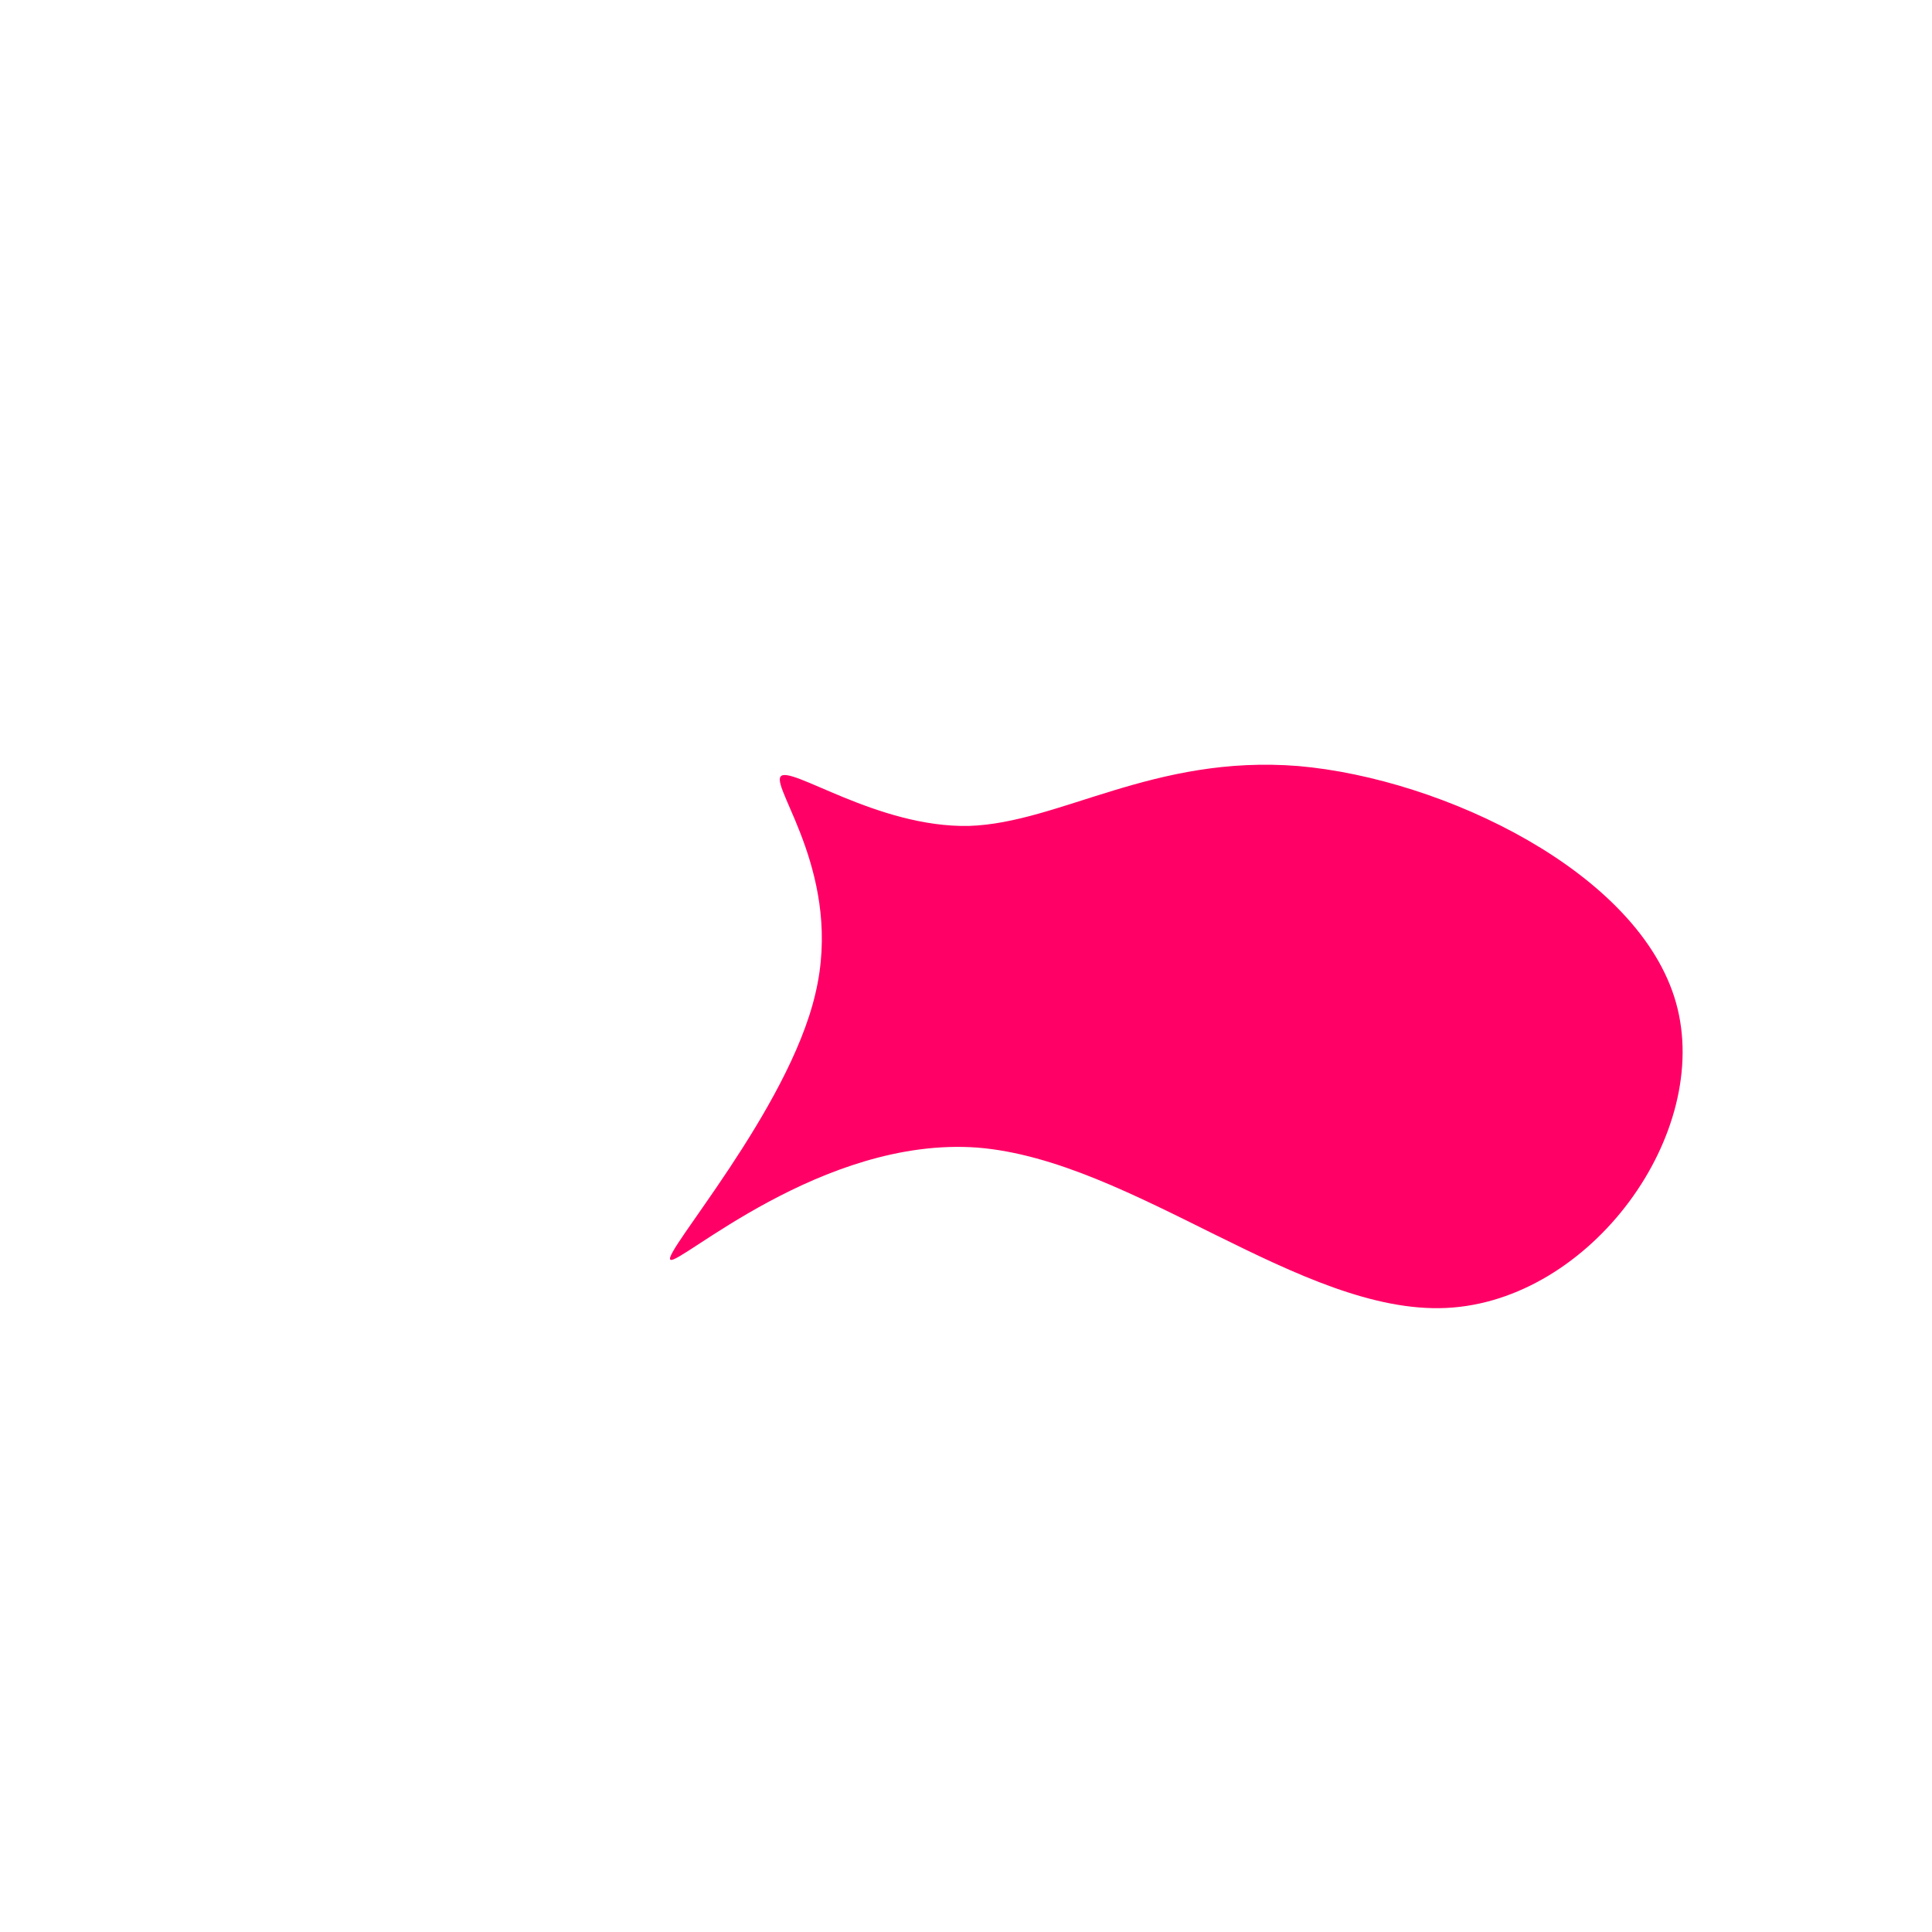 <?xml version="1.0" standalone="no"?>
<svg viewBox="0 0 200 200" xmlns="http://www.w3.org/2000/svg">
  <path fill="#FF0066" d="M34.4,-20.7C49.4,-19.4,69.7,-9.7,73.5,3.8C77.3,17.3,64.7,34.7,49.7,35.4C34.7,36.1,17.3,20.1,1.2,18.8C-14.9,17.6,-29.8,31.1,-30.6,30.4C-31.5,29.8,-18.4,14.9,-15.6,2.9C-12.7,-9.2,-20.1,-18.3,-19.2,-19.6C-18.3,-20.9,-9.2,-14.3,0.3,-14.5C9.7,-14.8,19.4,-21.9,34.4,-20.7Z" transform="translate(100 100)" />
</svg>
